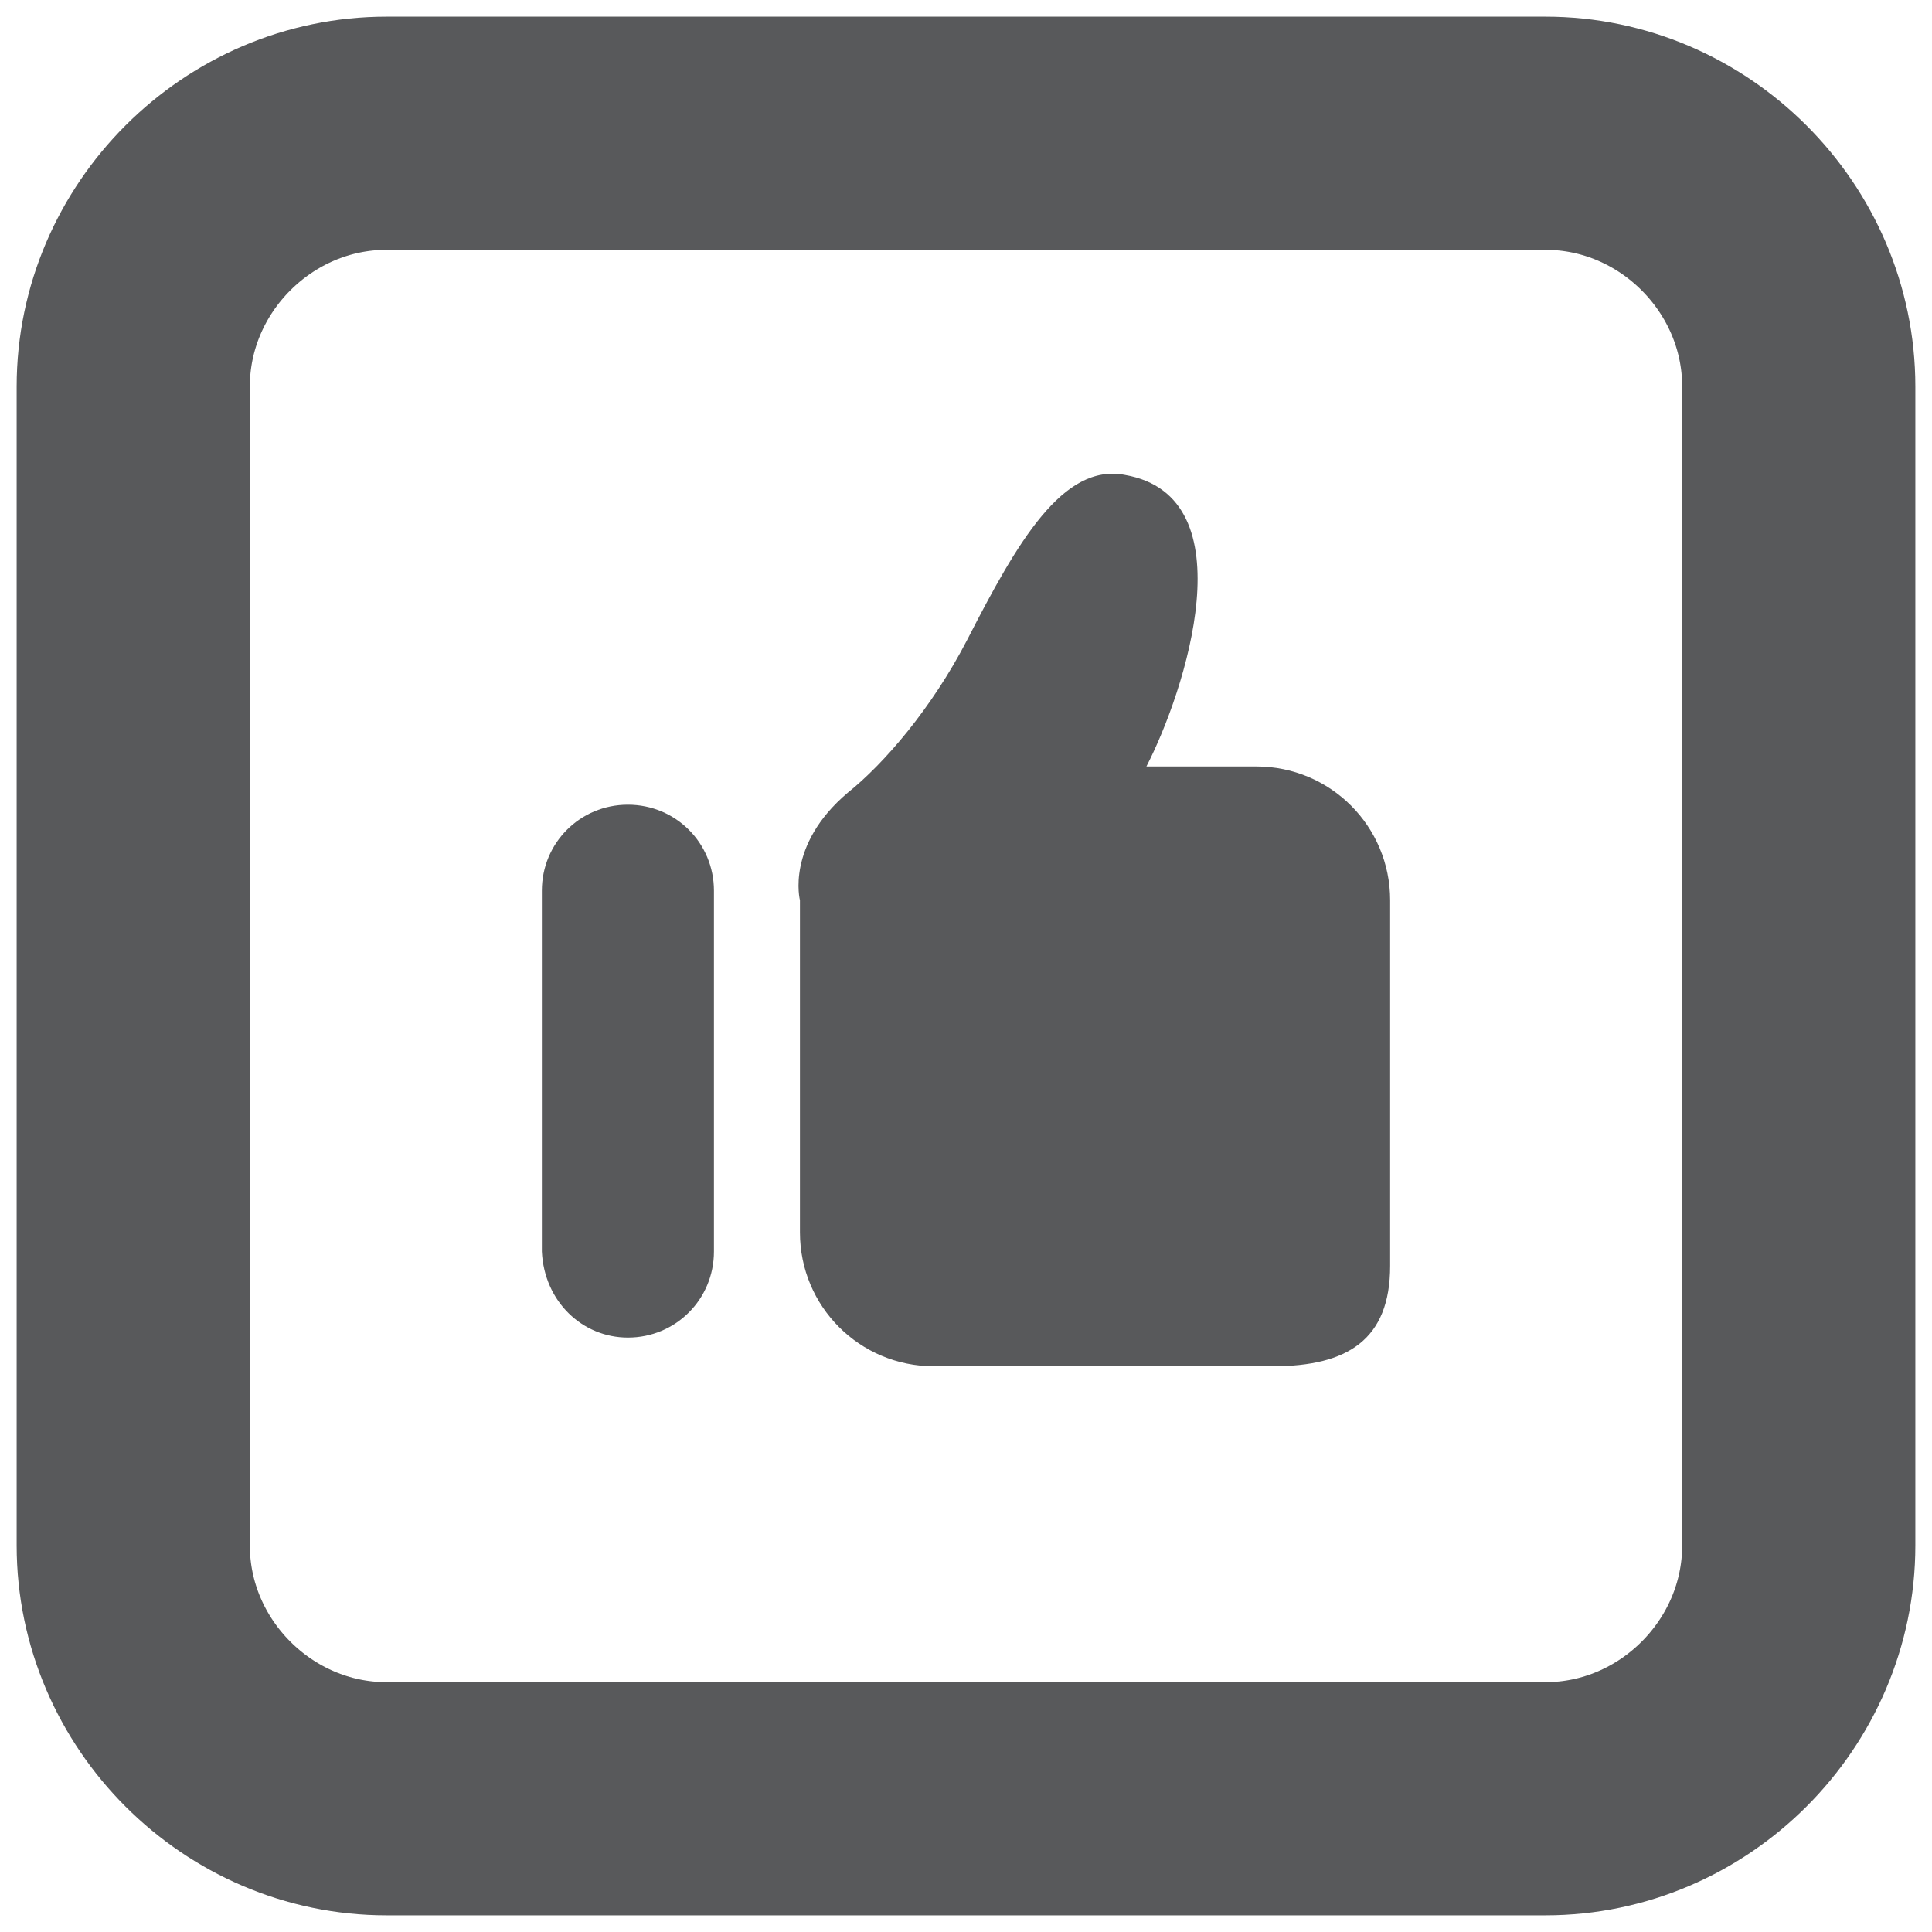 <svg width="58" height="58" viewBox="0 0 58 58" fill="none" xmlns="http://www.w3.org/2000/svg">
<path d="M46.396 54H11.604C7.443 54 4 50.557 4 46.396V11.604C4 7.443 7.443 4 11.604 4H46.396C50.557 4 54 7.443 54 11.604V46.396C54 50.557 50.557 54 46.396 54Z" stroke="#58595B" stroke-width="7" stroke-miterlimit="10" stroke-linecap="round" stroke-linejoin="round"/>
<path d="M24.015 36.998C24.015 39.222 25.808 41.016 28.032 41.016H38.218C40.442 41.016 41.733 40.227 41.733 38.003V27.027C41.733 24.803 39.94 23.01 37.716 23.01H34.416C35.564 20.786 37.501 14.904 33.771 14.258C31.905 13.899 30.543 16.267 29.036 19.208C27.96 21.288 26.525 22.938 25.449 23.799C23.584 25.377 24.015 27.027 24.015 27.027V36.998Z" fill="#58595B"/>
<path d="M18.85 40.155C20.285 40.155 21.433 39.007 21.433 37.572V26.74C21.433 25.305 20.285 24.158 18.85 24.158C17.415 24.158 16.267 25.305 16.267 26.74V37.572C16.339 39.079 17.487 40.155 18.85 40.155Z" fill="#58595B"/>
</svg>
